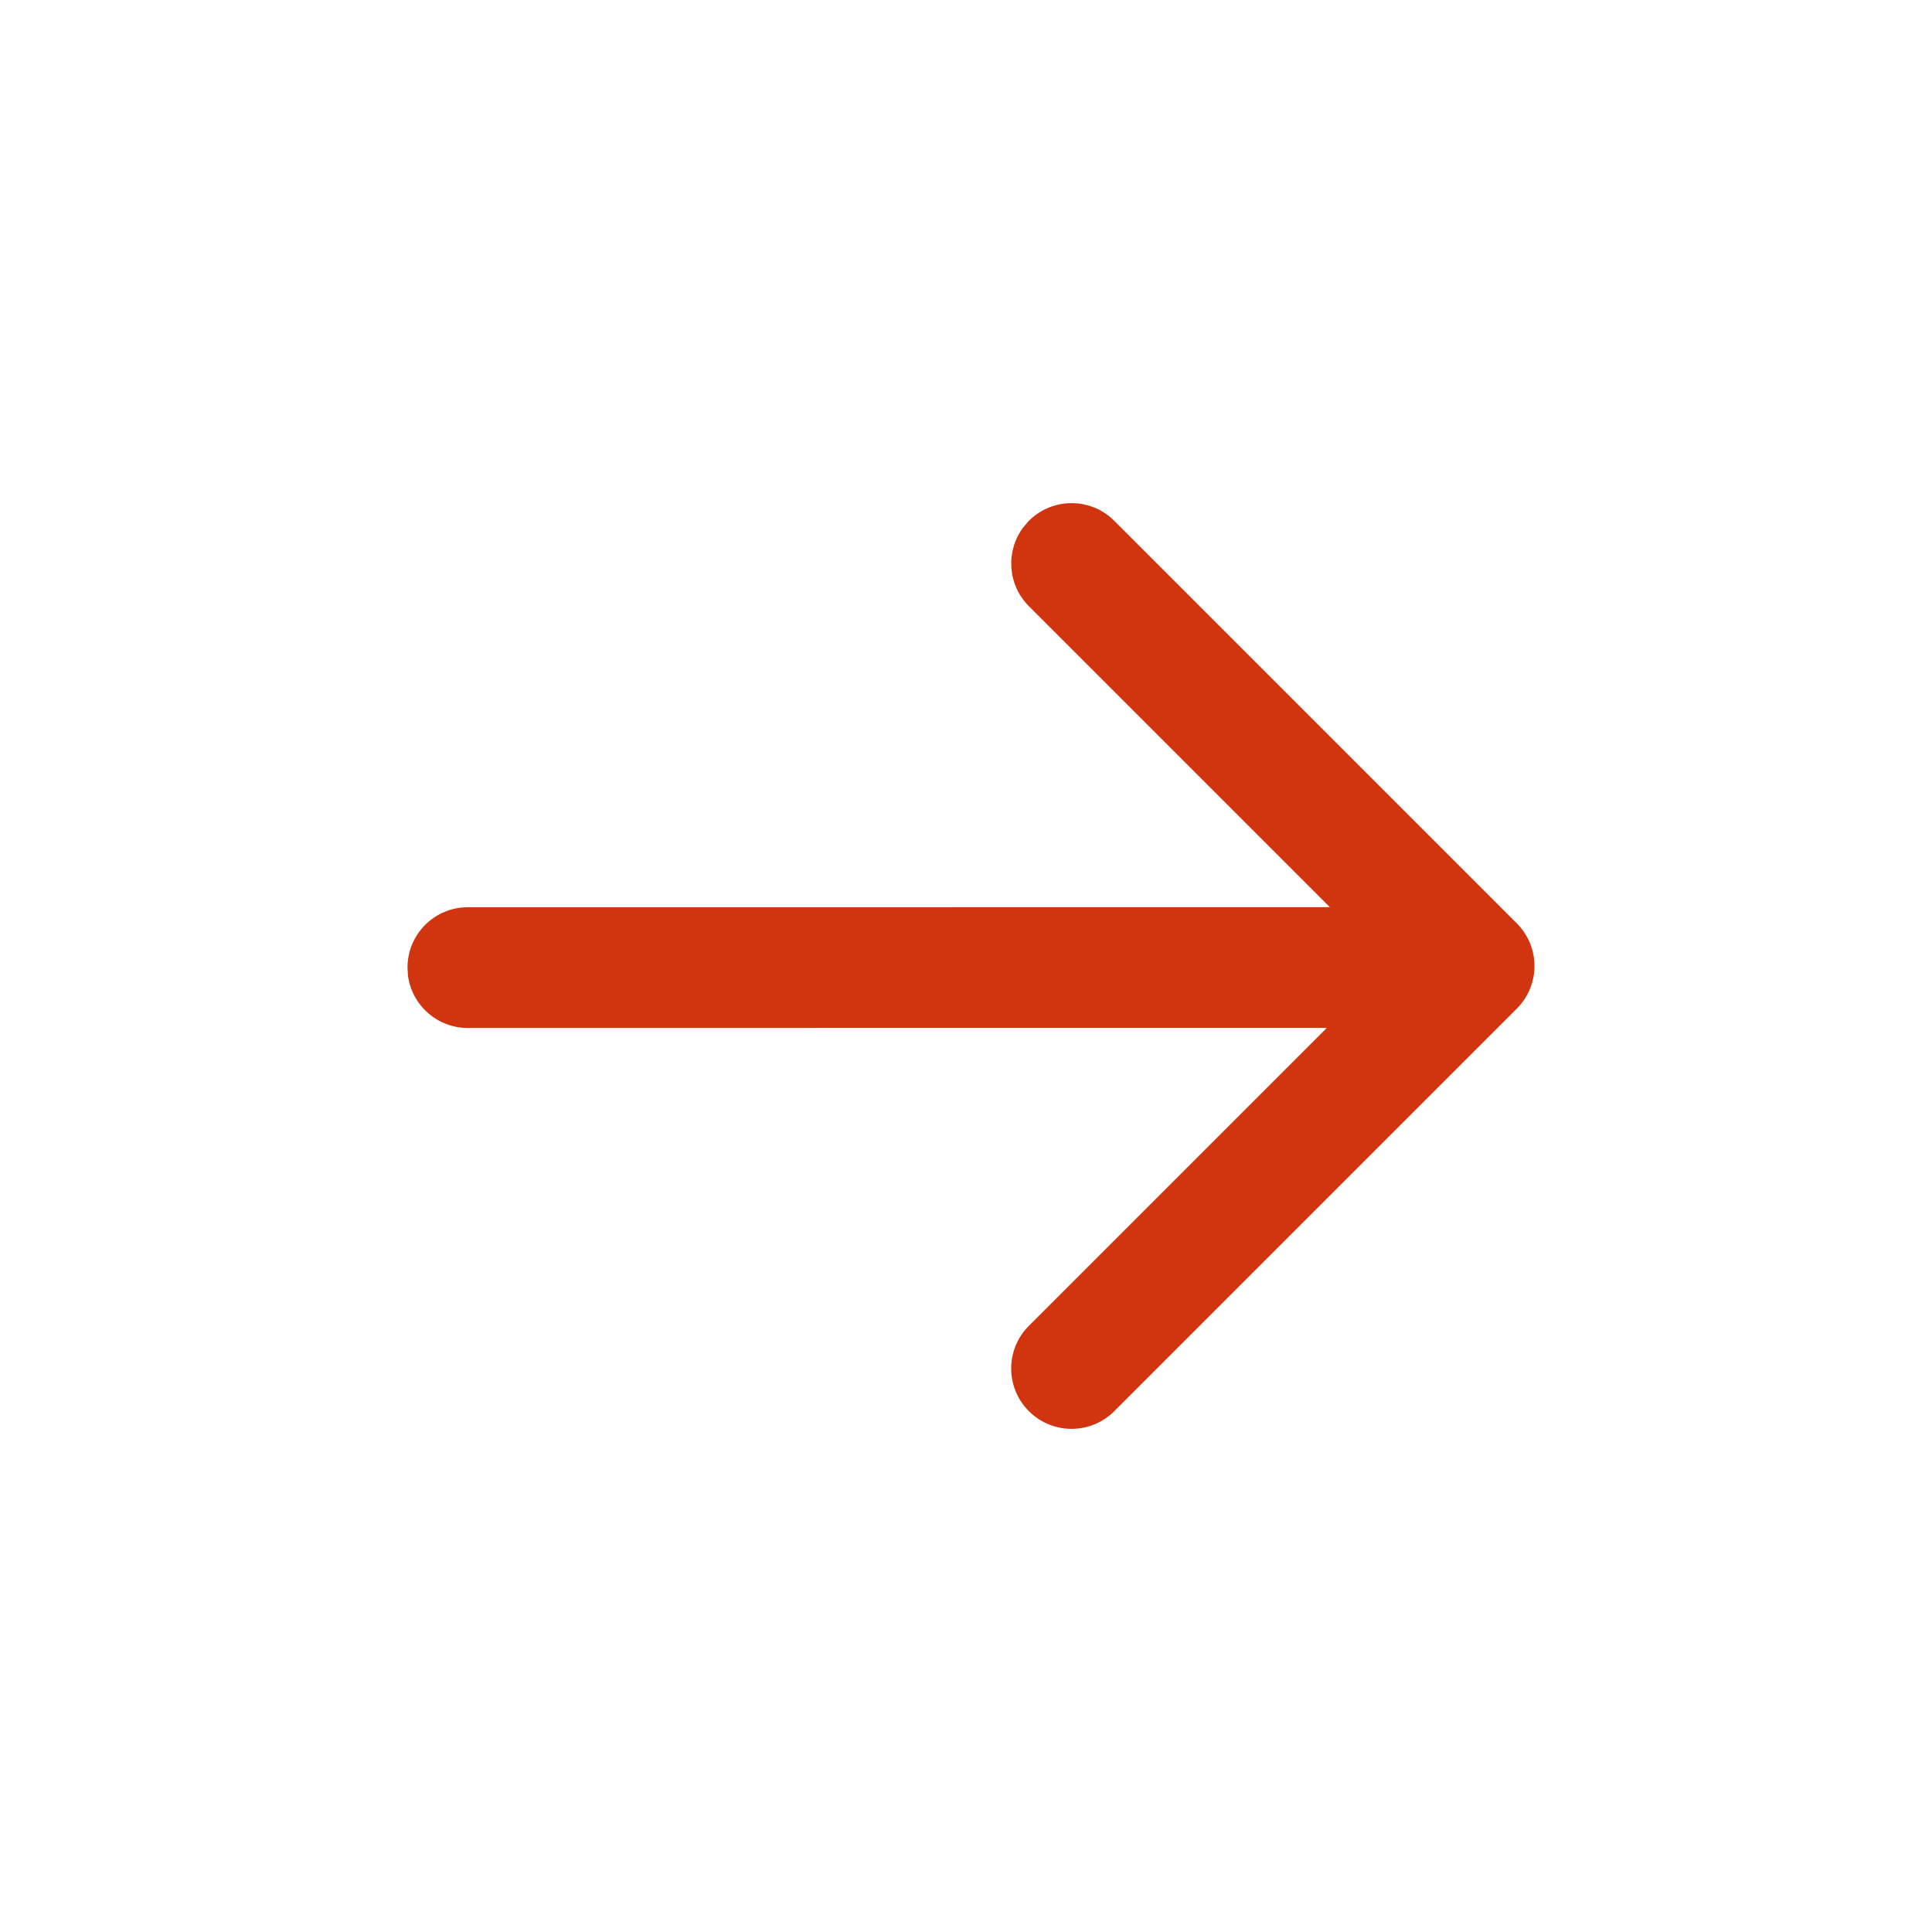 <?xml version="1.0" encoding="UTF-8"?>
<svg width="24px" height="24px" viewBox="0 0 24 24" version="1.1" xmlns="http://www.w3.org/2000/svg" xmlns:xlink="http://www.w3.org/1999/xlink">
    <!-- Generator: sketchtool 57.1 (101010) - https://sketch.com -->
    <title>F456A22E-5EE2-4EE6-B66B-D58F1A575071</title>
    <desc>Created with sketchtool.</desc>
    <g id="Symbols" stroke="none" stroke-width="1" fill="none" fill-rule="evenodd">
        <g id="Icon-/-Next" fill="#D1350F">
            <path d="M12.781,6.47 C13.074,6.177 13.549,6.177 13.842,6.47 L13.842,6.47 L18.842,11.47 C19.135,11.763 19.135,12.237 18.842,12.53 L18.842,12.53 L13.842,17.53 C13.549,17.823 13.074,17.823 12.781,17.53 C12.488,17.237 12.488,16.763 12.781,16.47 L12.781,16.47 L16.482,12.769 L5.812,12.77 C5.432,12.77 5.118,12.488 5.068,12.121 L5.062,12.02 C5.062,11.605 5.397,11.27 5.812,11.27 L5.812,11.27 L16.52,11.269 L12.781,7.53 C12.515,7.264 12.491,6.847 12.709,6.554 Z" id="Combined-Shape"></path>
        </g>
    </g>
</svg>